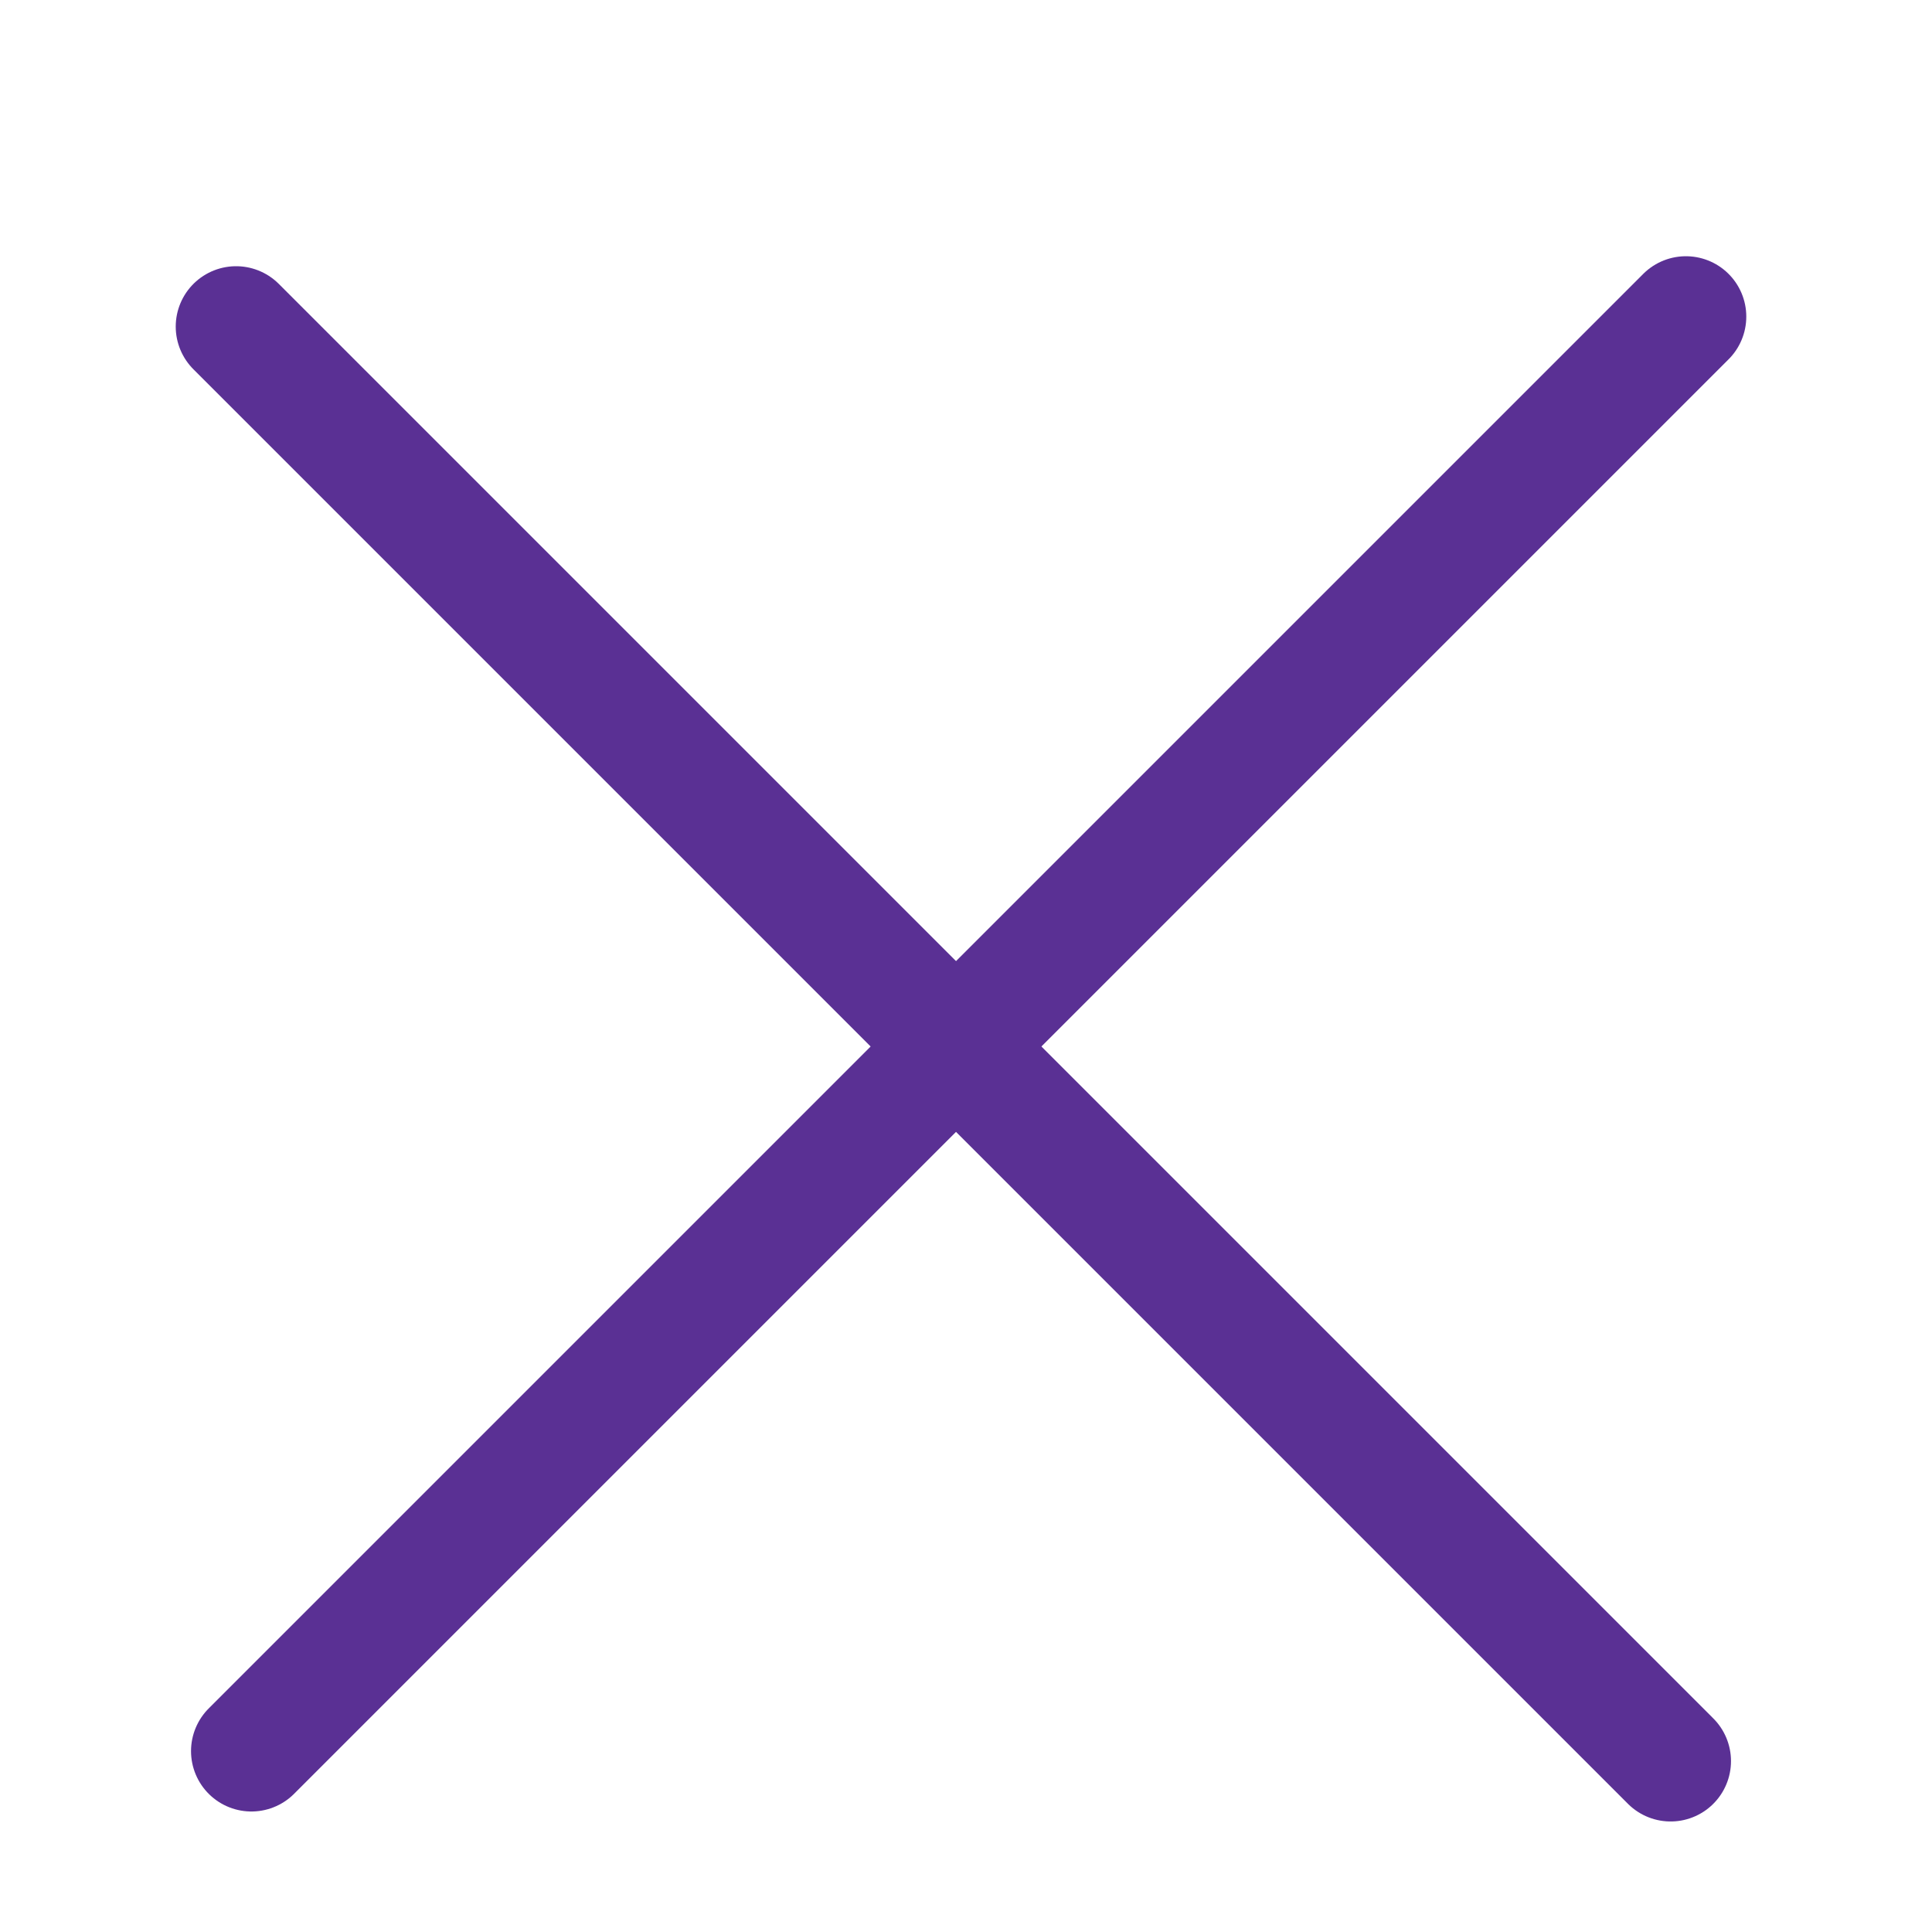 <?xml version="1.0" encoding="UTF-8"?>
<svg width="24px" height="24px" viewBox="0 0 24 24" version="1.1" xmlns="http://www.w3.org/2000/svg" xmlns:xlink="http://www.w3.org/1999/xlink">
    <!-- Generator: Sketch 50.2 (55047) - http://www.bohemiancoding.com/sketch -->
    <title>Clear</title>
    <desc>Created with Sketch.</desc>
    <defs></defs>
    <g id="Clear" stroke="none" stroke-width="1" fill="none" fill-rule="evenodd" stroke-linecap="round" stroke-linejoin="round">
        <g id="search/icon-copy" stroke="#5A3094" stroke-width="1.5">
            <g id="Group" transform="translate(2, 3)">
                <path d="M0.933,1.057 L18.753,18.877" id="Path-8"></path>
                <path d="M18.943,0.933 L1.123,18.753" id="Path-8"></path>
            </g>
        </g>
    </g>
</svg>